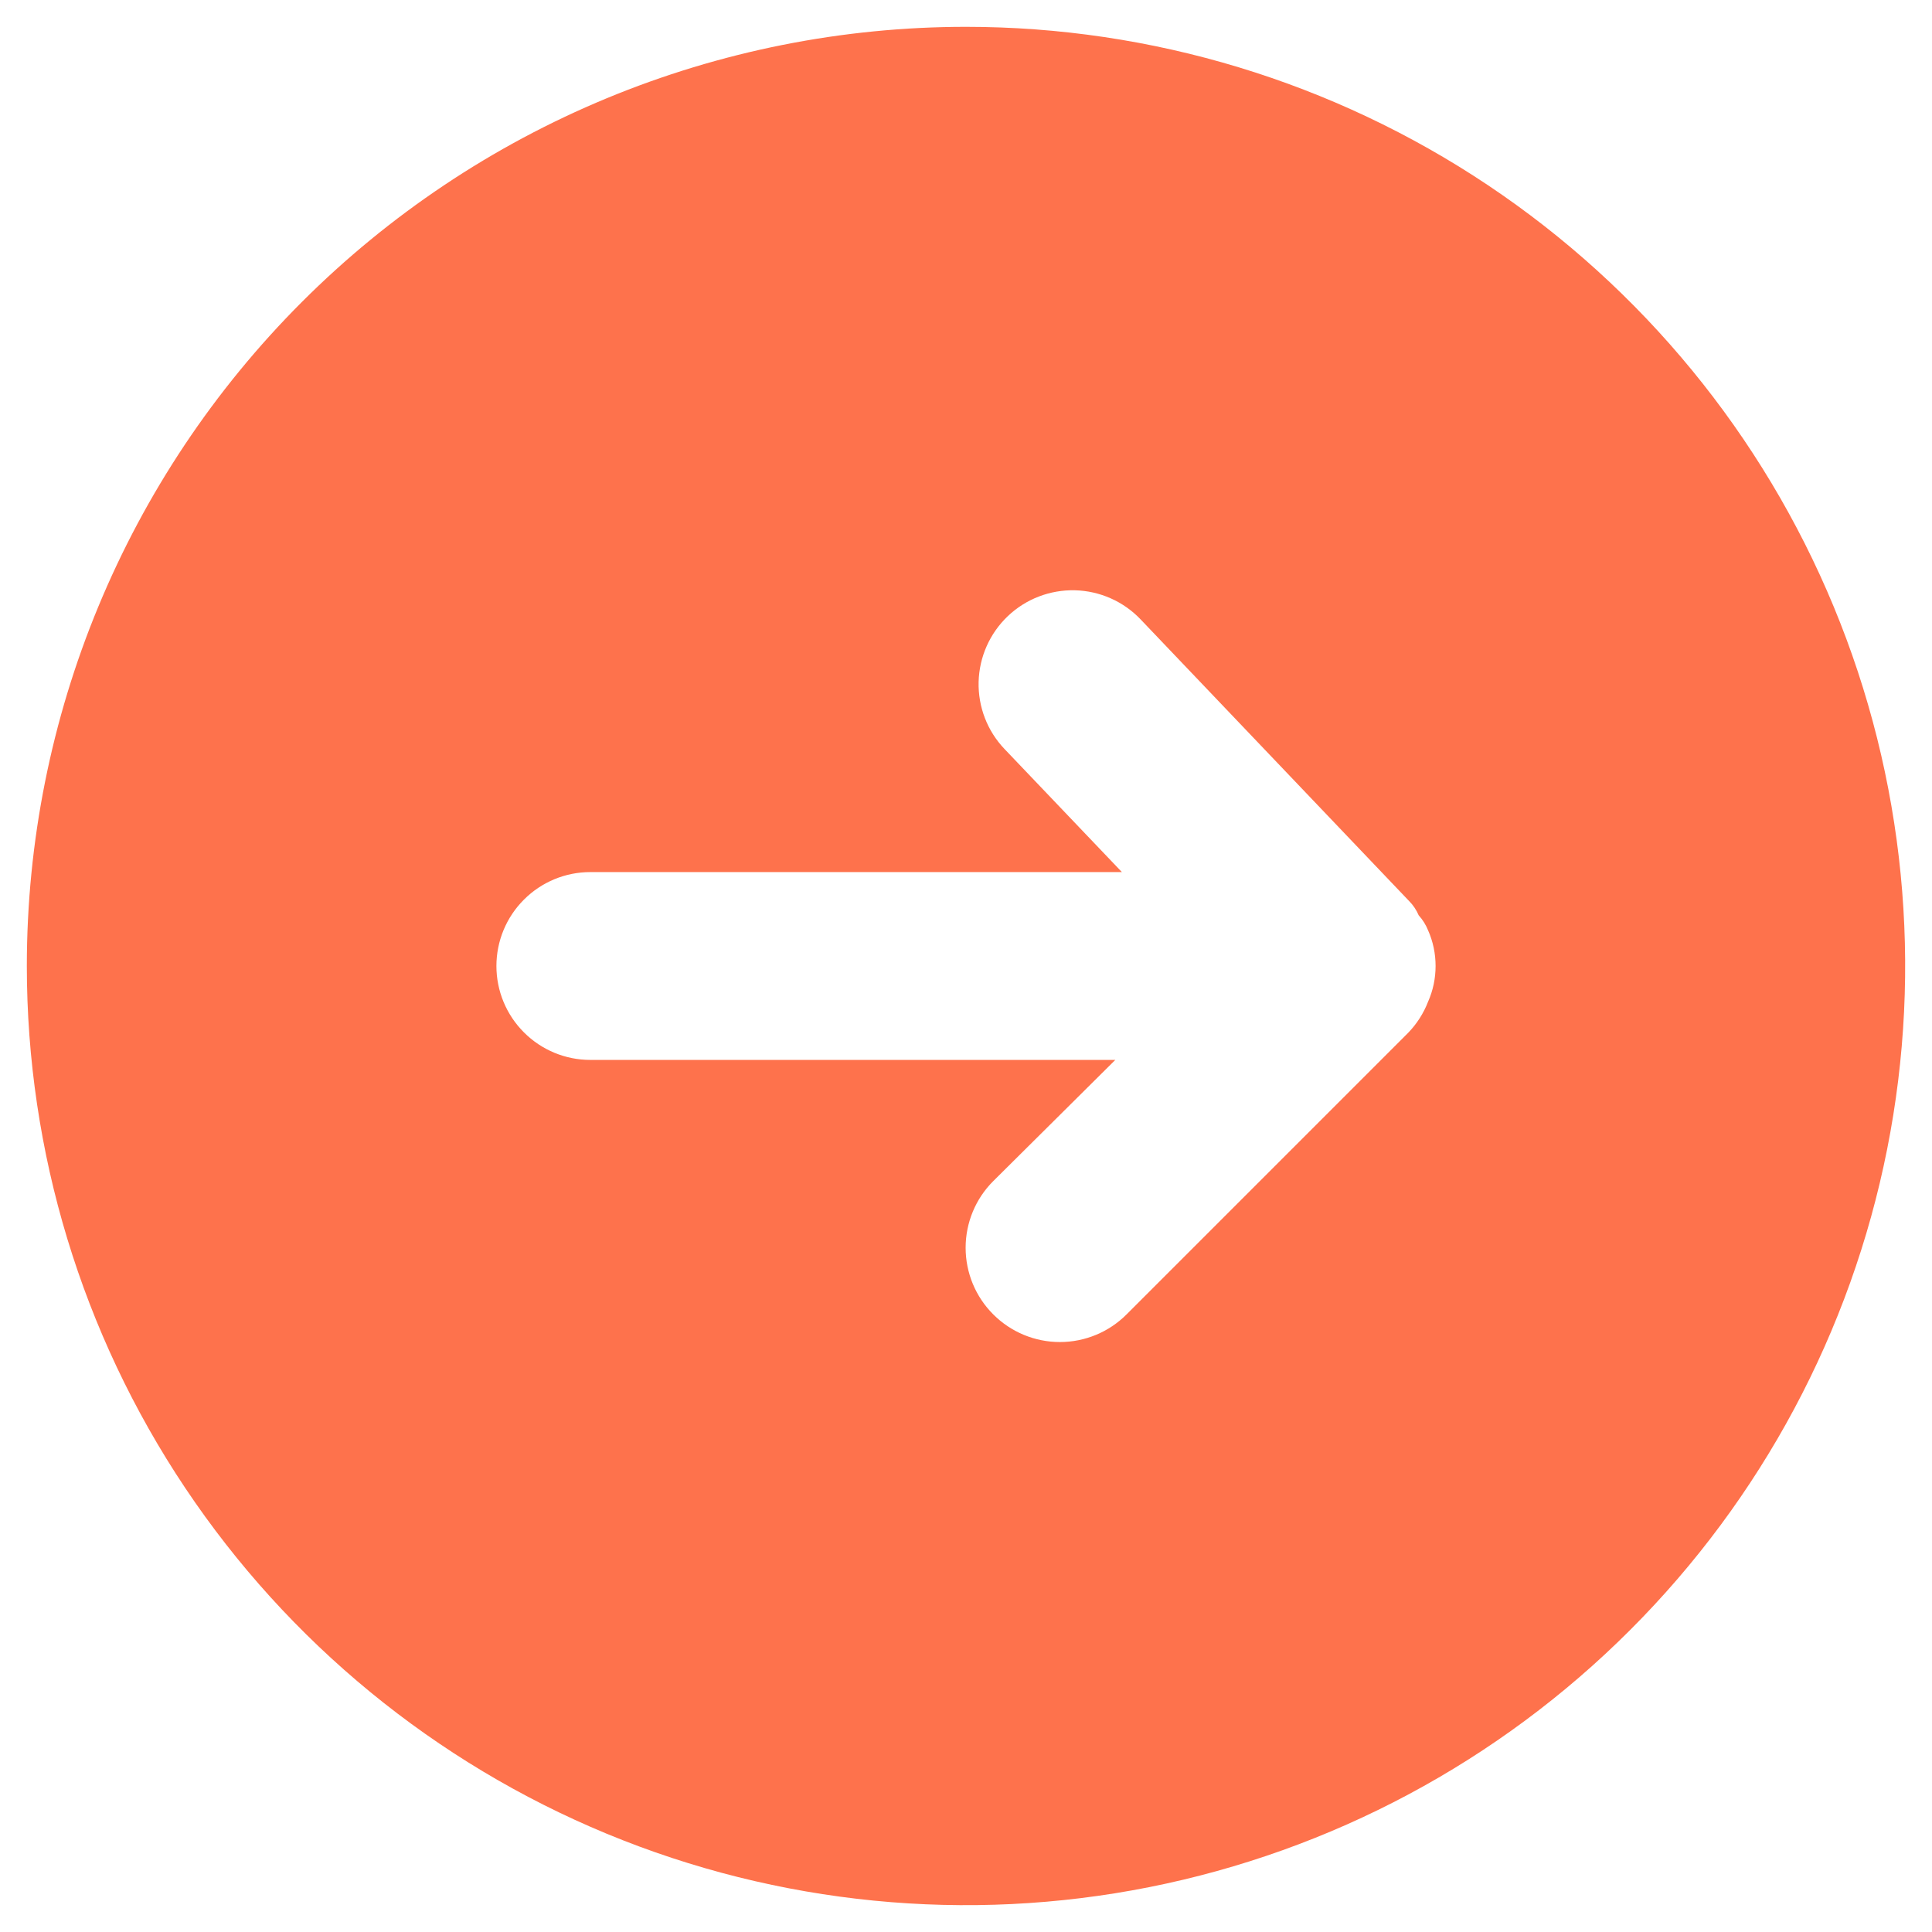 <svg width="36" height="36" viewBox="0 0 36 36" fill="none" xmlns="http://www.w3.org/2000/svg">
<path d="M0.5 18C0.5 21.461 1.526 24.845 3.449 27.723C5.372 30.6 8.105 32.843 11.303 34.168C14.501 35.492 18.019 35.839 21.414 35.164C24.809 34.489 27.927 32.822 30.374 30.374C32.822 27.927 34.489 24.809 35.164 21.414C35.839 18.019 35.492 14.501 34.168 11.303C32.843 8.105 30.6 5.372 27.723 3.449C24.845 1.526 21.461 0.5 18 0.5C15.702 0.5 13.426 0.953 11.303 1.832C9.18 2.712 7.251 4.001 5.626 5.626C2.344 8.908 0.5 13.359 0.5 18ZM21.255 11.543L26.26 16.793C26.334 16.868 26.393 16.957 26.435 17.055C26.509 17.137 26.569 17.232 26.61 17.335C26.703 17.544 26.75 17.771 26.75 18C26.75 18.229 26.703 18.456 26.61 18.665C26.527 18.88 26.402 19.076 26.242 19.242L20.992 24.492C20.663 24.822 20.216 25.007 19.75 25.007C19.284 25.007 18.837 24.822 18.508 24.492C18.178 24.163 17.993 23.716 17.993 23.25C17.993 22.784 18.178 22.337 18.508 22.008L20.782 19.75H11C10.536 19.75 10.091 19.566 9.763 19.237C9.434 18.909 9.25 18.464 9.25 18C9.25 17.536 9.434 17.091 9.763 16.763C10.091 16.434 10.536 16.25 11 16.25H20.905L18.718 13.957C18.397 13.621 18.224 13.171 18.235 12.707C18.247 12.242 18.442 11.802 18.779 11.481C19.115 11.161 19.565 10.988 20.03 10.999C20.494 11.011 20.935 11.206 21.255 11.543Z" fill="#FE724C"/>
</svg>
